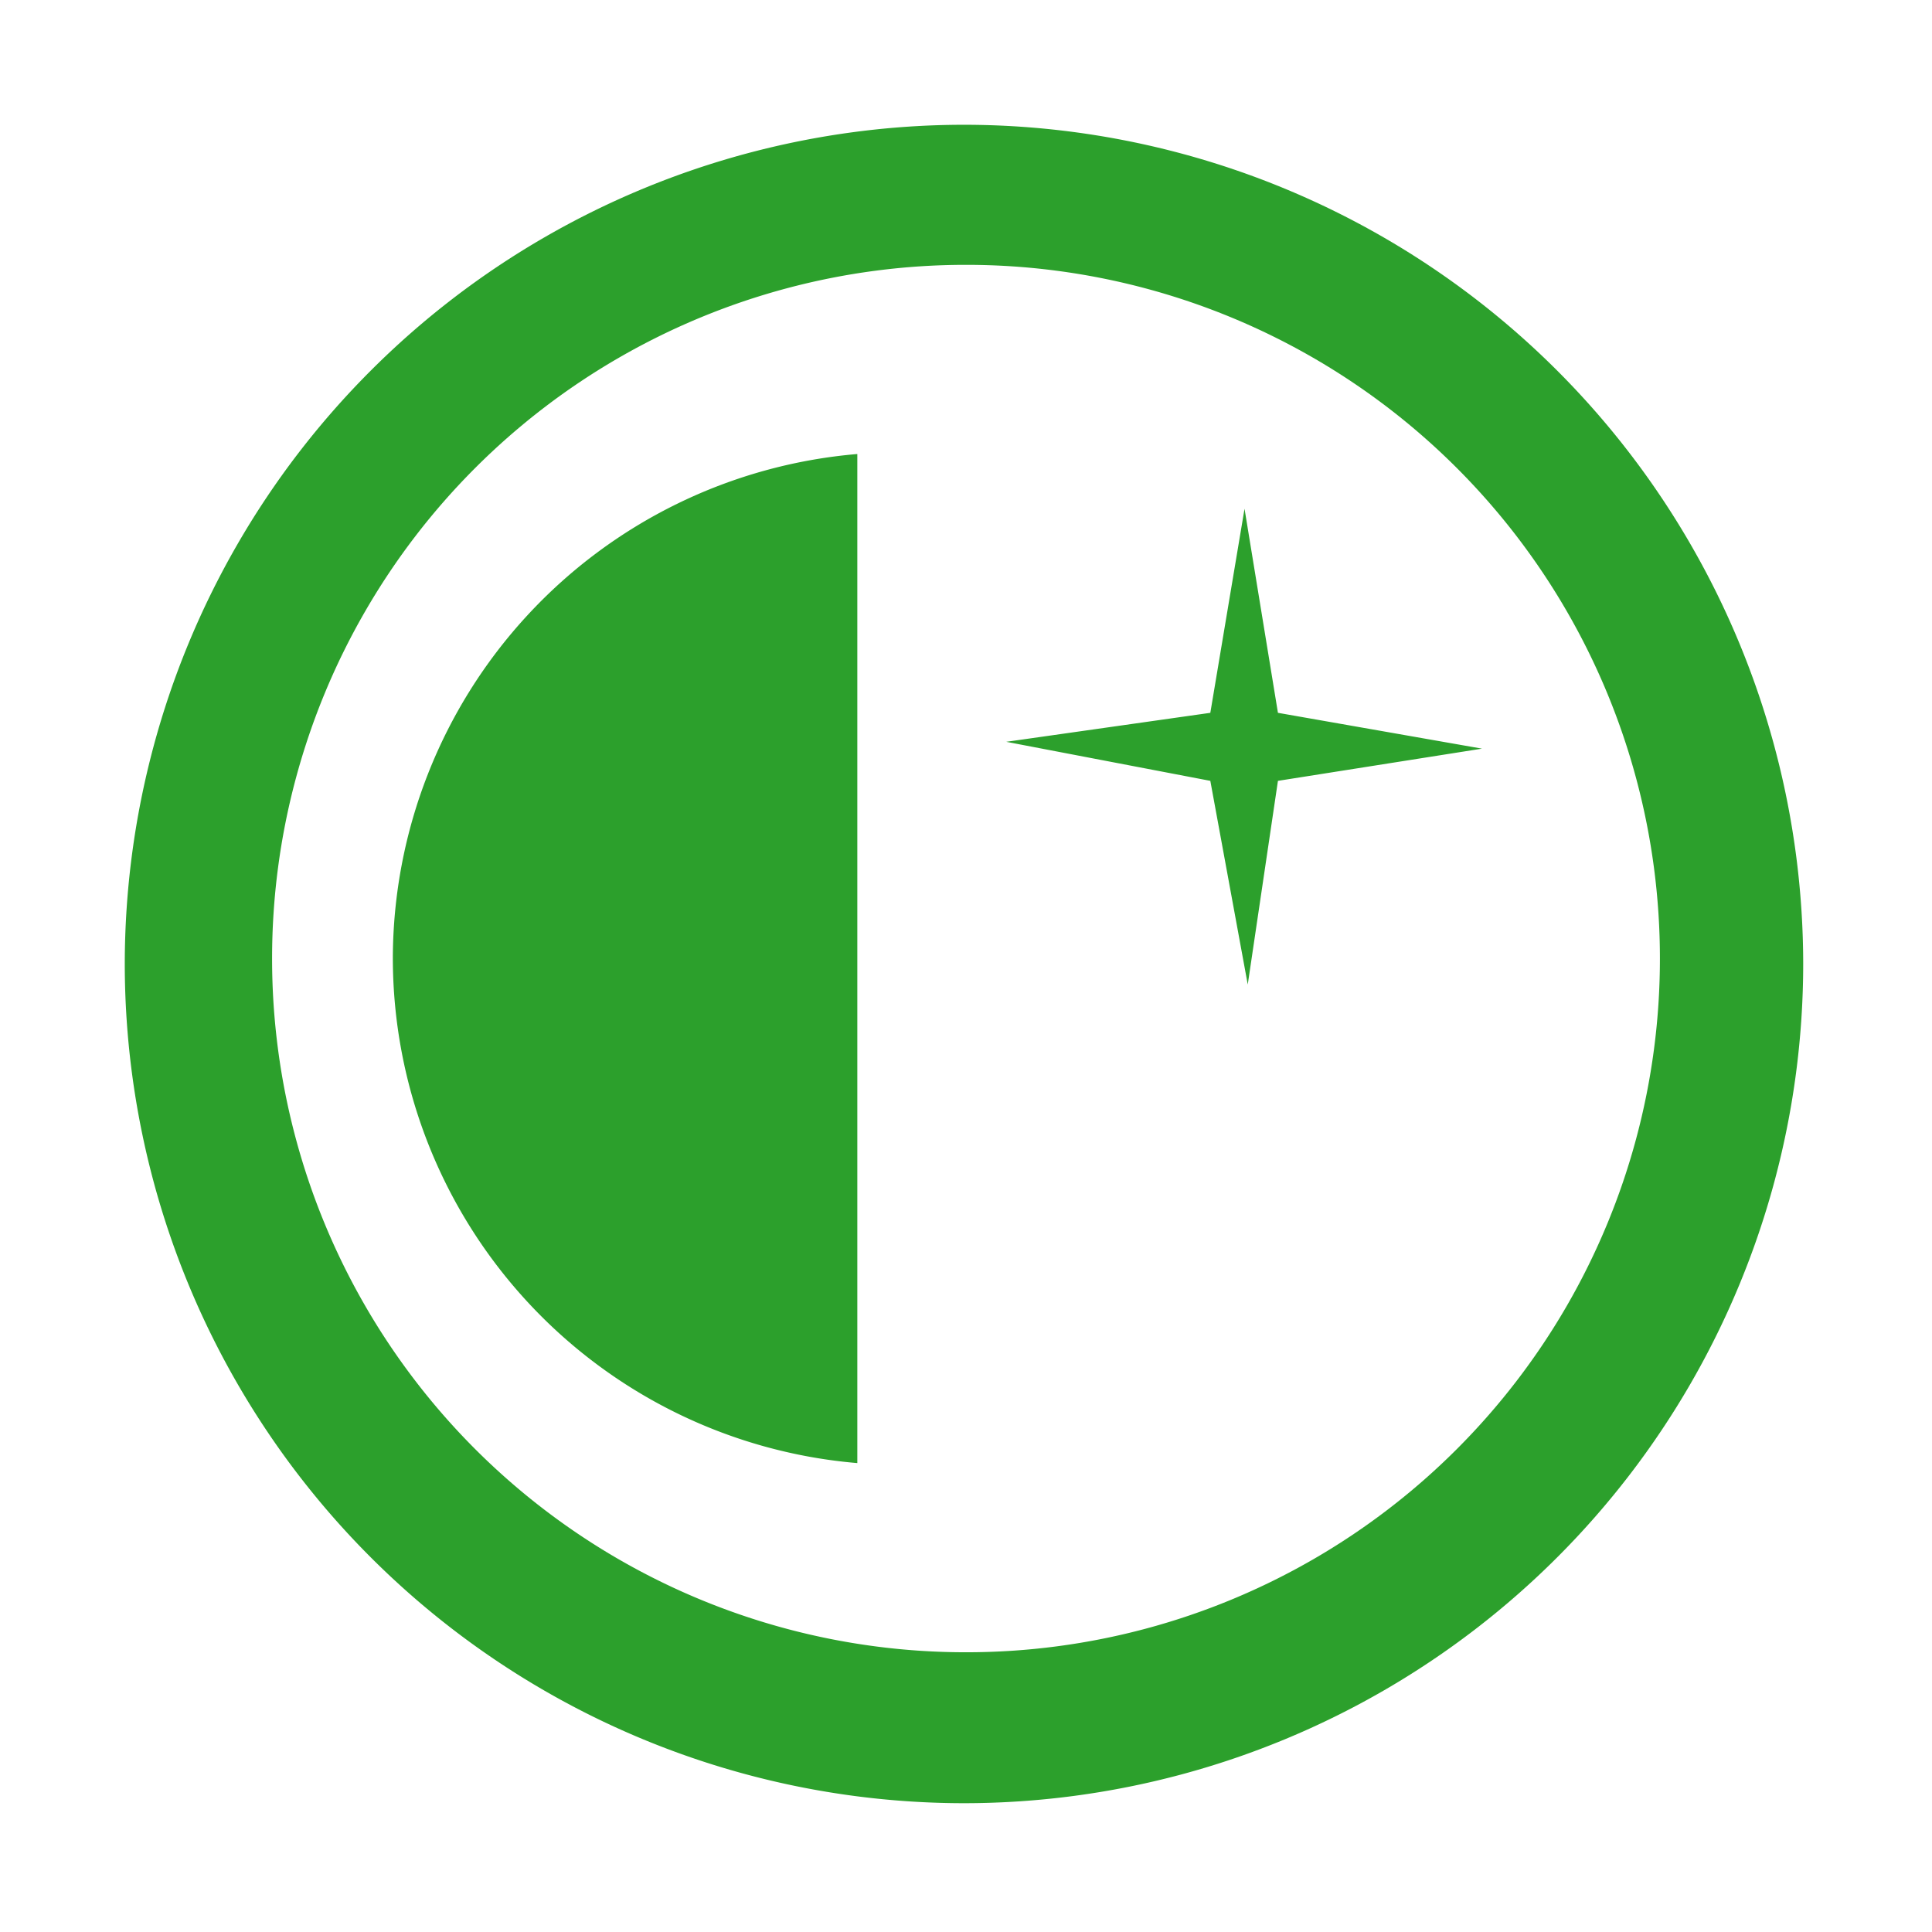 <svg xmlns="http://www.w3.org/2000/svg" width="48" height="48"><path d="M23.95 3.1A20.86 20.86 0 0 0 3.1 23.95 20.86 20.86 0 0 0 23.95 44.8 20.86 20.86 0 0 0 44.8 23.95 20.86 20.86 0 0 0 23.95 3.1zM24 6.58a17.23 17.23 0 0 1 17.24 17.24A17.23 17.23 0 0 1 24 41.05 17.23 17.23 0 0 1 6.76 23.82 17.23 17.23 0 0 1 24 6.58zm-2.7 4.7A12.6 12.6 0 0 0 9.76 23.8 12.6 12.6 0 0 0 21.3 36.35V11.28zm9.62 1.36l-.85 5.07-5.07.72 5.07.97.93 5.06.75-5.06 5.07-.8-5.07-.89-.83-5.07z" fill="#2ca02c"/></svg>
